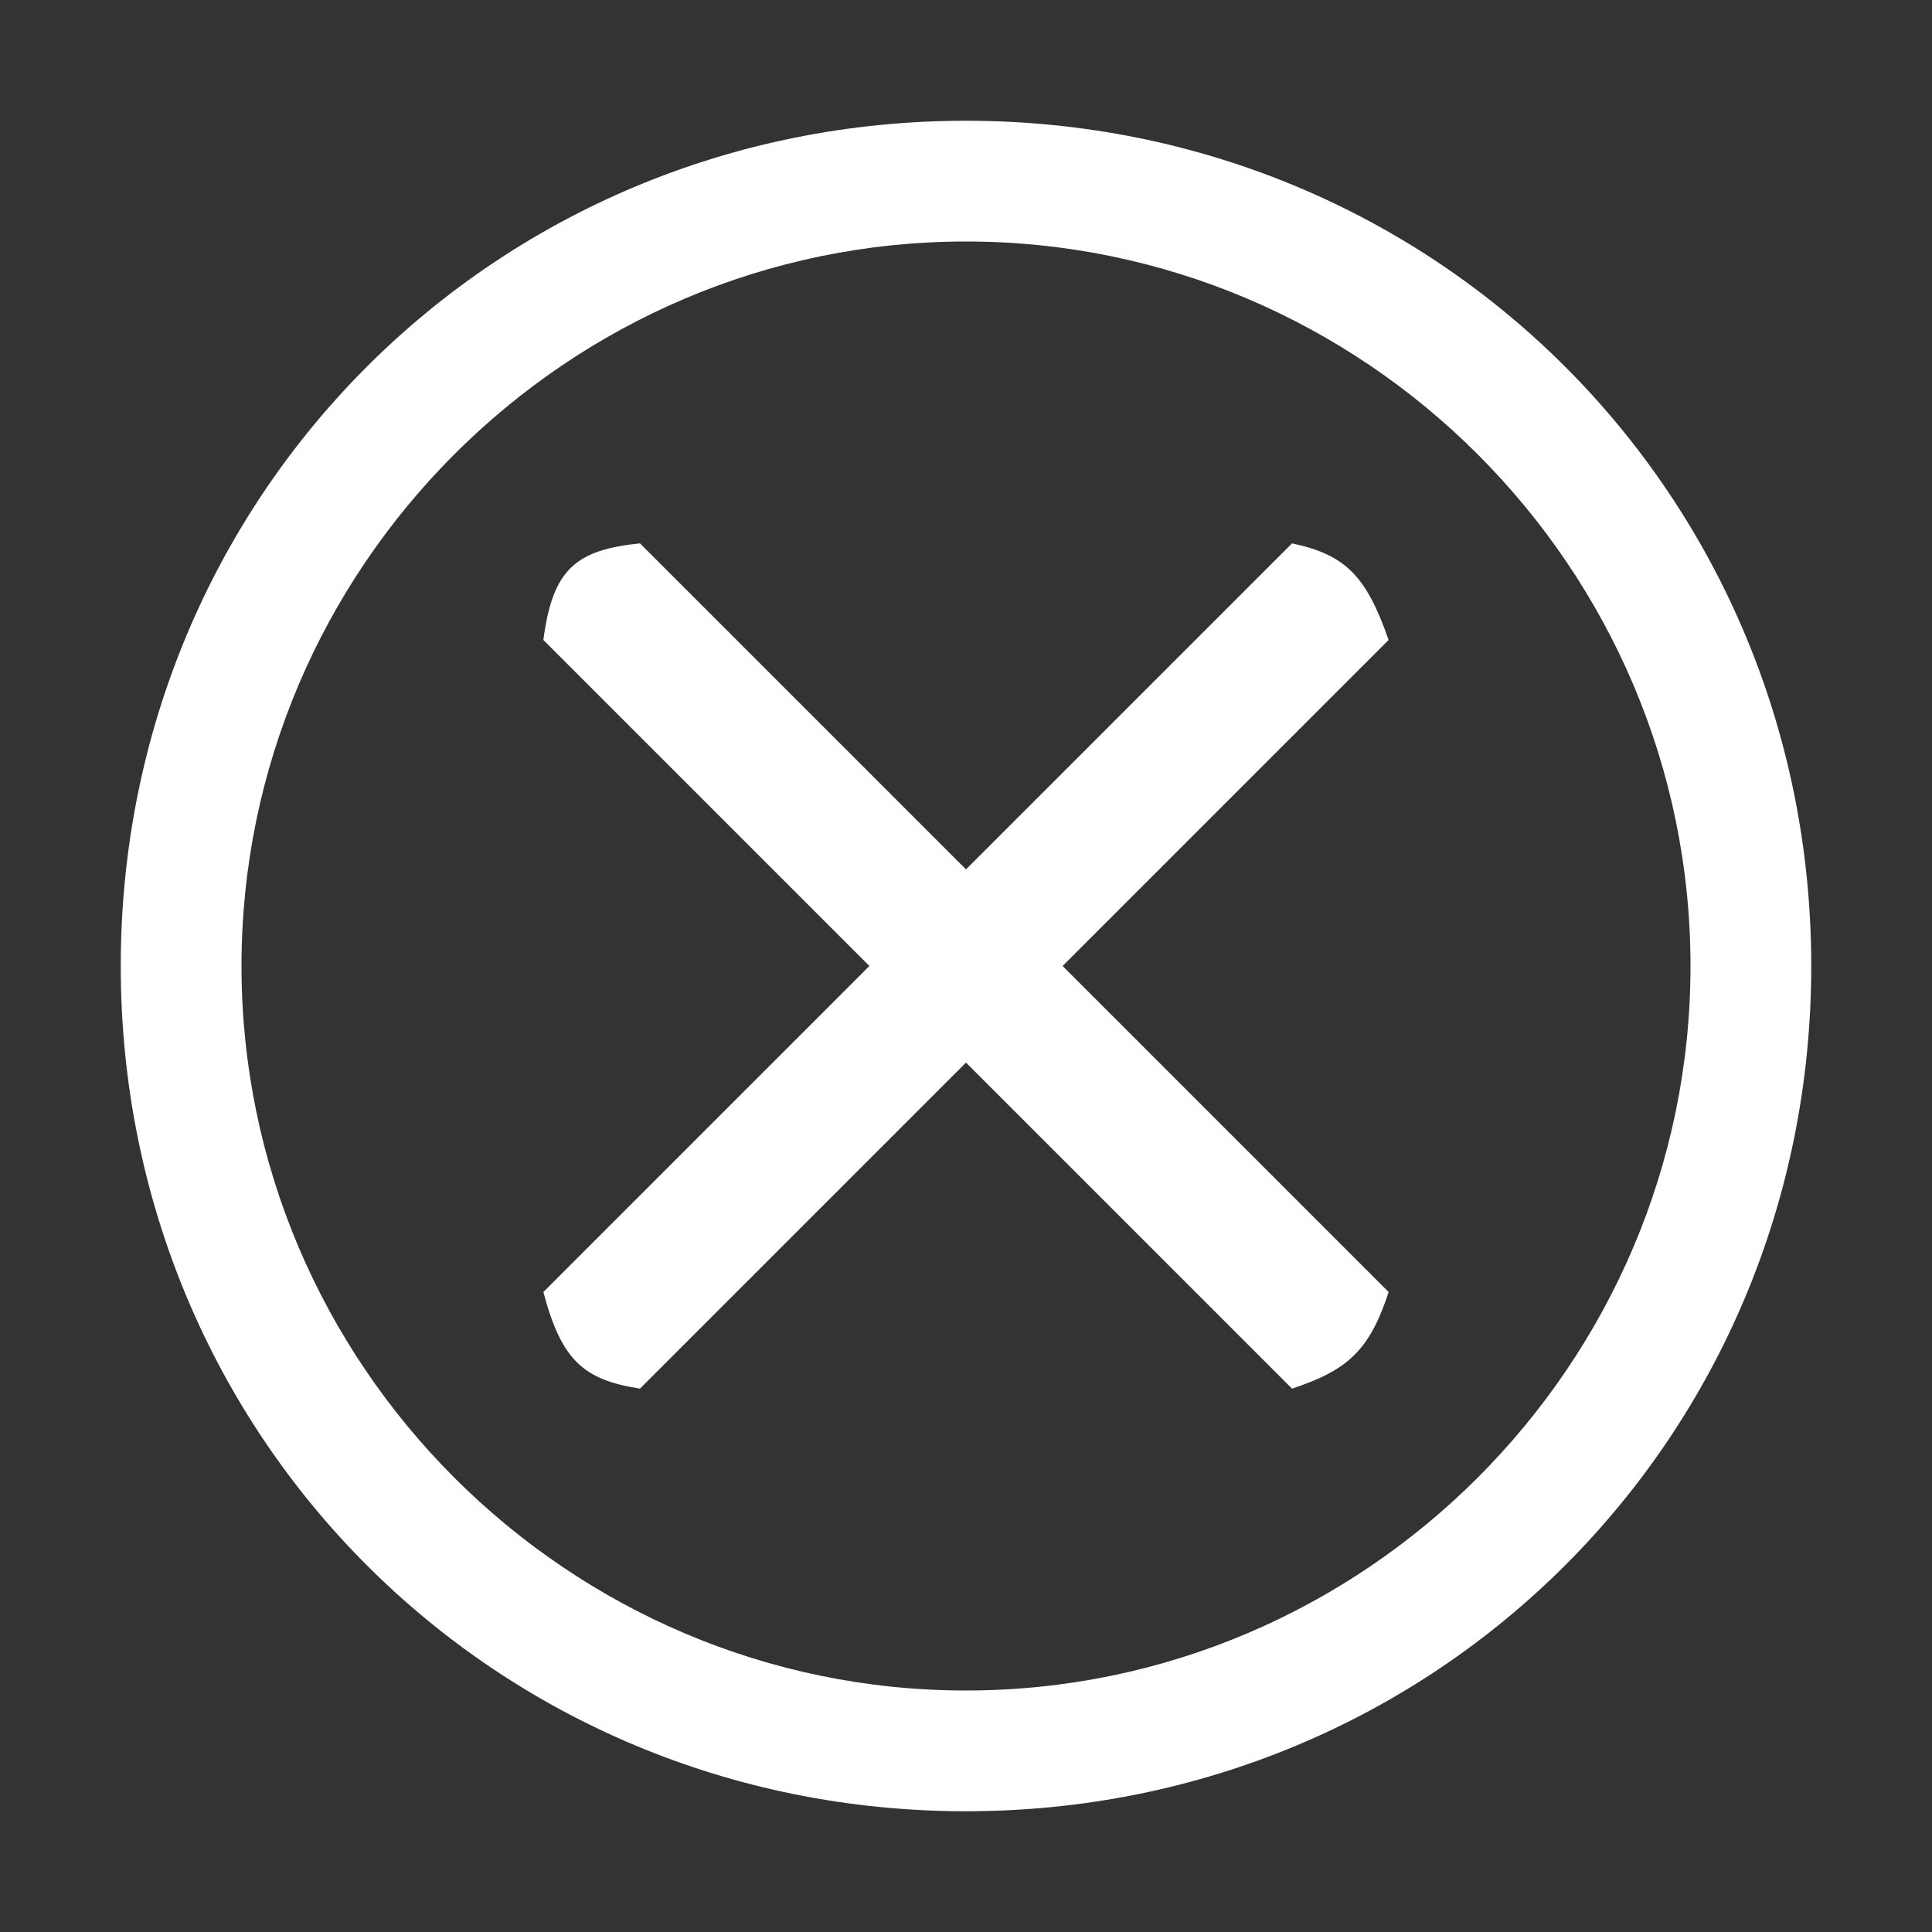 <svg width="40" height="40" viewBox="0 0 40 40" fill="none" xmlns="http://www.w3.org/2000/svg">
<rect x="0" y="0" width="40" height="40" fill="#333333" stroke="none"/>
<path d="M20 2.5C10.25 2.5 2.5 10.25 2.5 20C2.5 29.75 10.25 37.5 20 37.5C29.75 37.5 37.5 29.75 37.5 20C37.5 10.25 29.75 2.5 20 2.5ZM20 35C11.75 35 5 28.25 5 20C5 11.75 11.75 5 20 5C28.25 5 35 11.75 35 20C35 28.25 28.25 35 20 35Z" fill="white"/>
<path d="M26.75 28.75L20 22L13.25 28.75C12.103 28.569 11.629 28.189 11.25 26.75L18 20L11.25 13.25C11.441 11.783 11.923 11.385 13.25 11.25L20 18L26.75 11.25C27.878 11.487 28.295 11.951 28.75 13.25L22 20L28.75 26.75C28.354 27.968 27.89 28.372 26.75 28.75Z" fill="white"/>
</svg>
